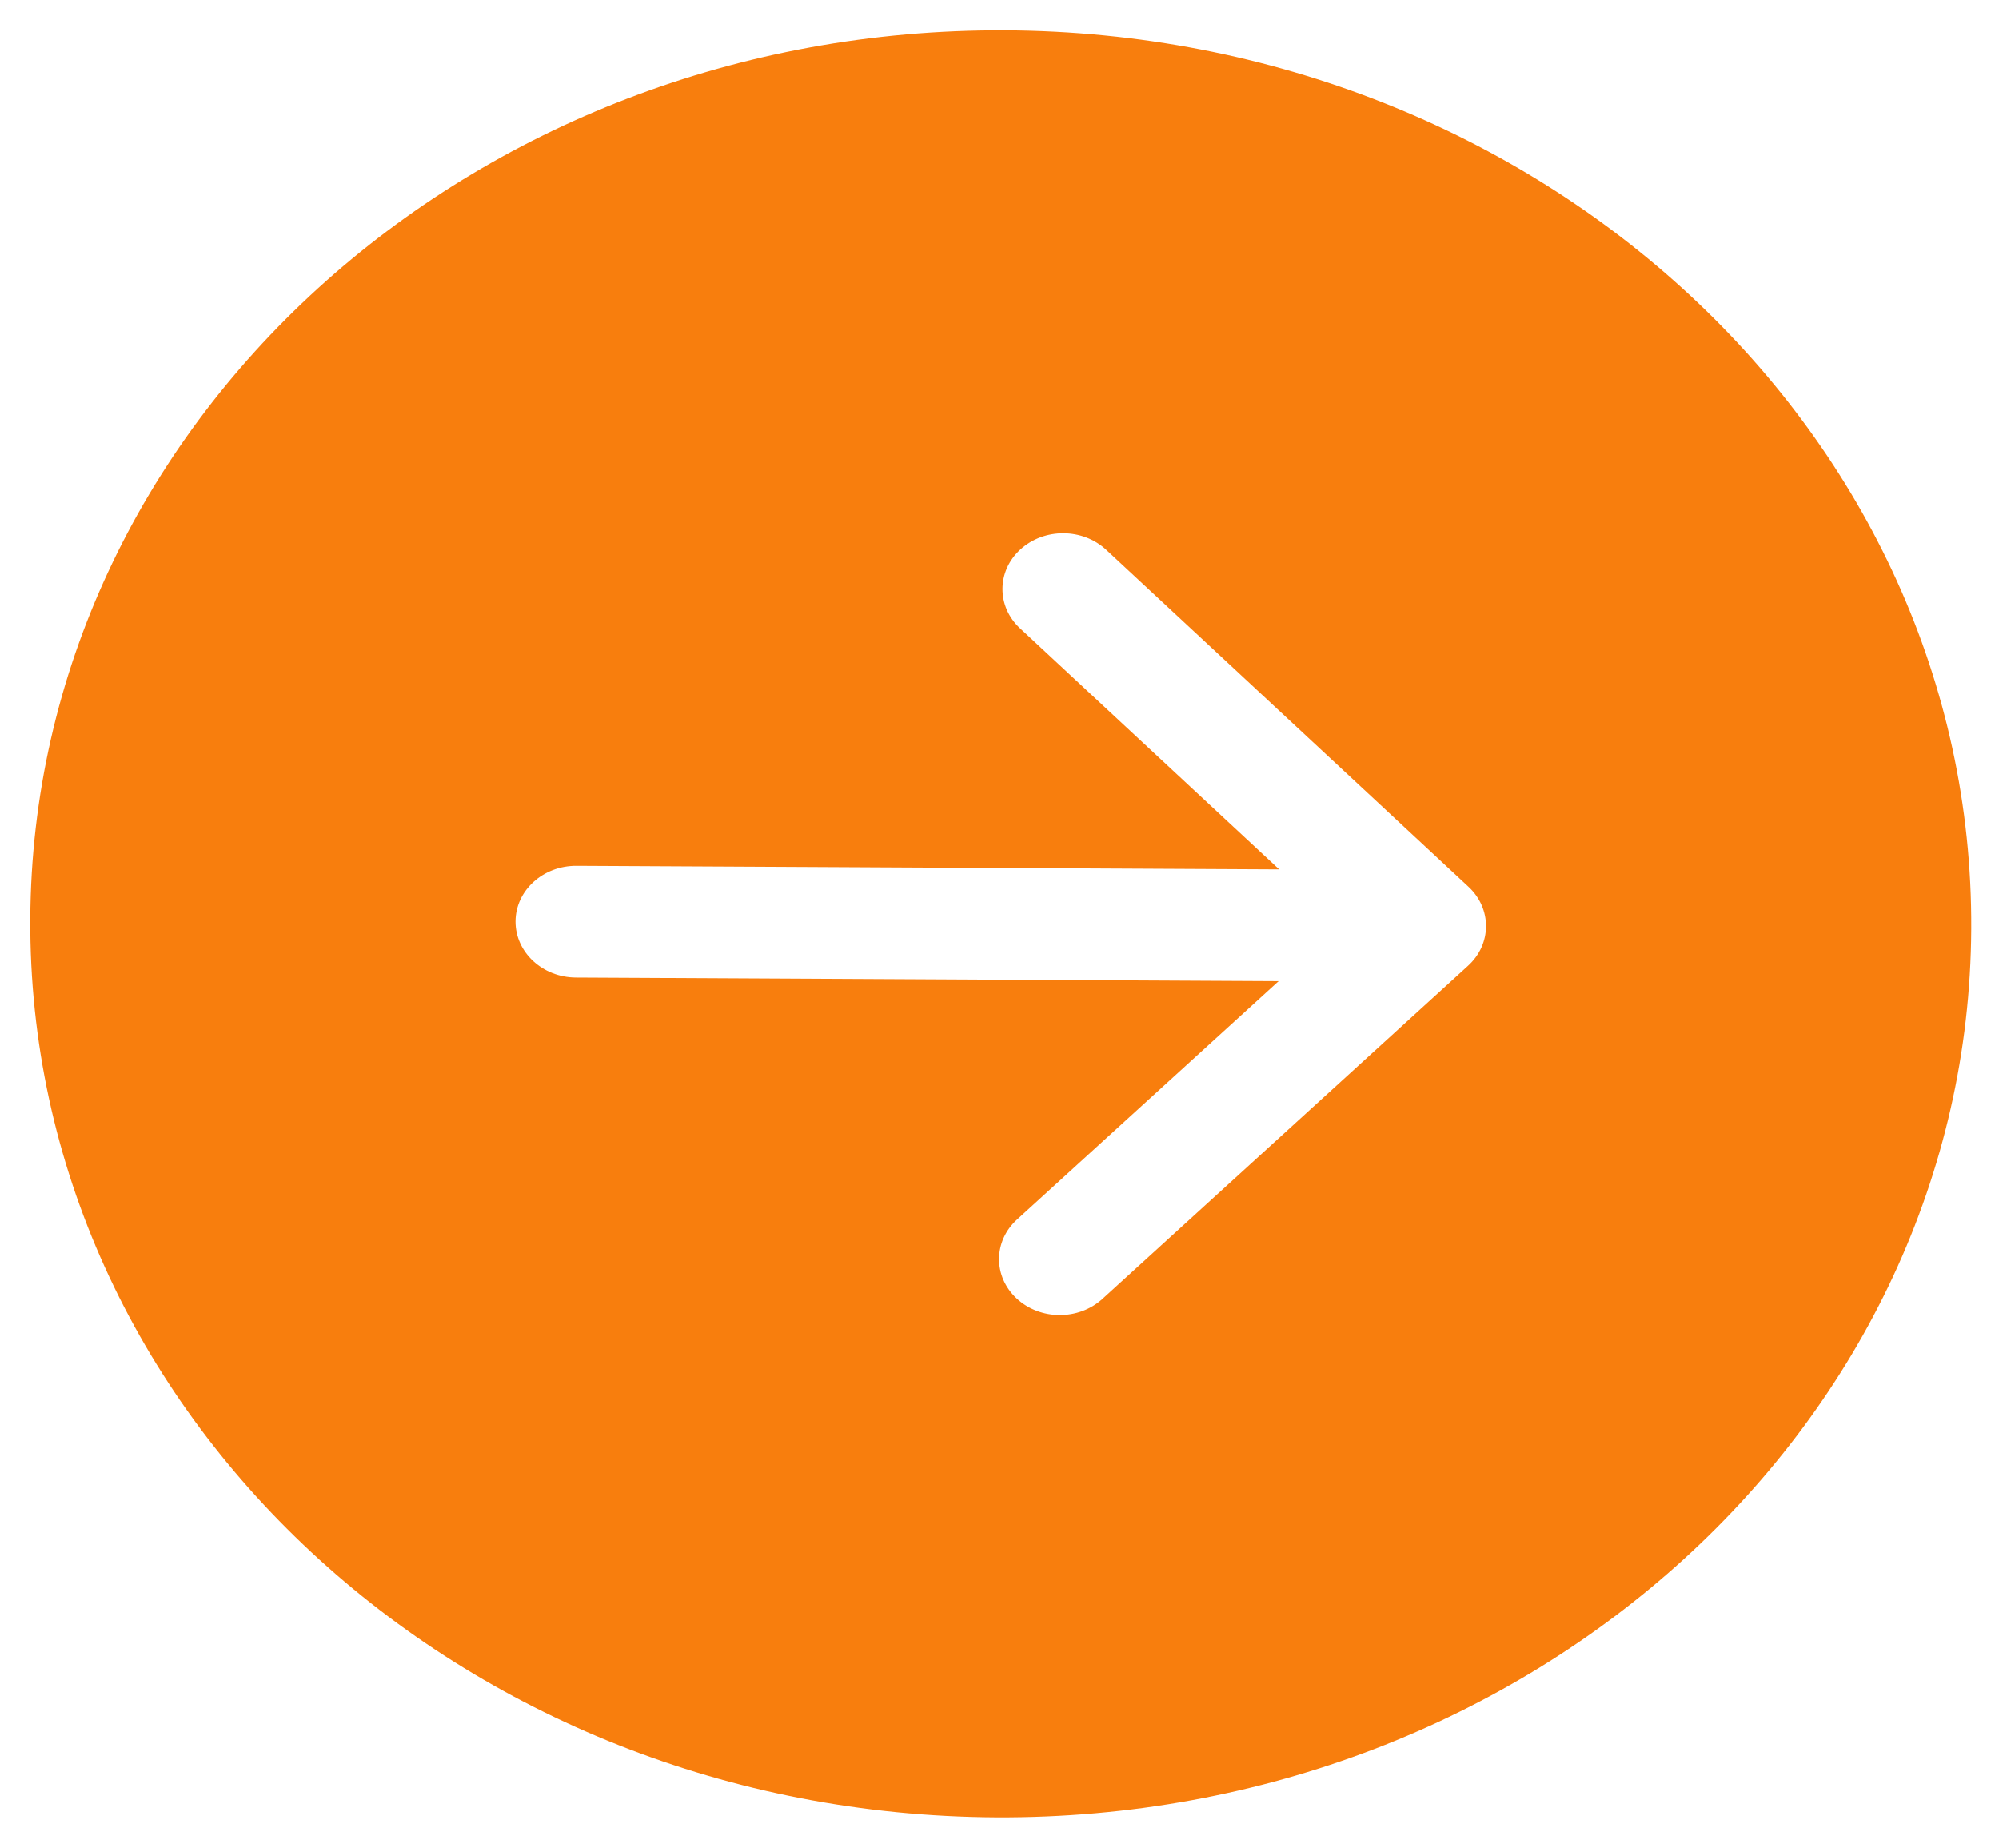 <svg width="66" height="61" viewBox="0 0 66 61" fill="none" xmlns="http://www.w3.org/2000/svg">
<path d="M32.891 60C50.588 60.09 65.001 46.956 65.084 30.664C65.168 14.372 50.889 1.091 33.193 1C15.497 0.91 1.084 14.044 1 30.336C0.917 46.629 15.195 59.909 32.891 60ZM19.015 32.272C17.909 32.267 17.016 31.436 17.021 30.418C17.026 29.4 17.927 28.579 19.033 28.585L42.235 28.703L33.679 20.744C32.9 20.02 32.906 18.853 33.692 18.137C34.478 17.421 35.746 17.427 36.524 18.151L48.483 29.275C49.262 29.999 49.256 31.167 48.47 31.883L36.398 42.884C35.612 43.6 34.344 43.593 33.566 42.869C32.787 42.145 32.793 40.978 33.579 40.262L42.216 32.391L19.015 32.272Z" fill="#F87E0D"/>
</svg>
